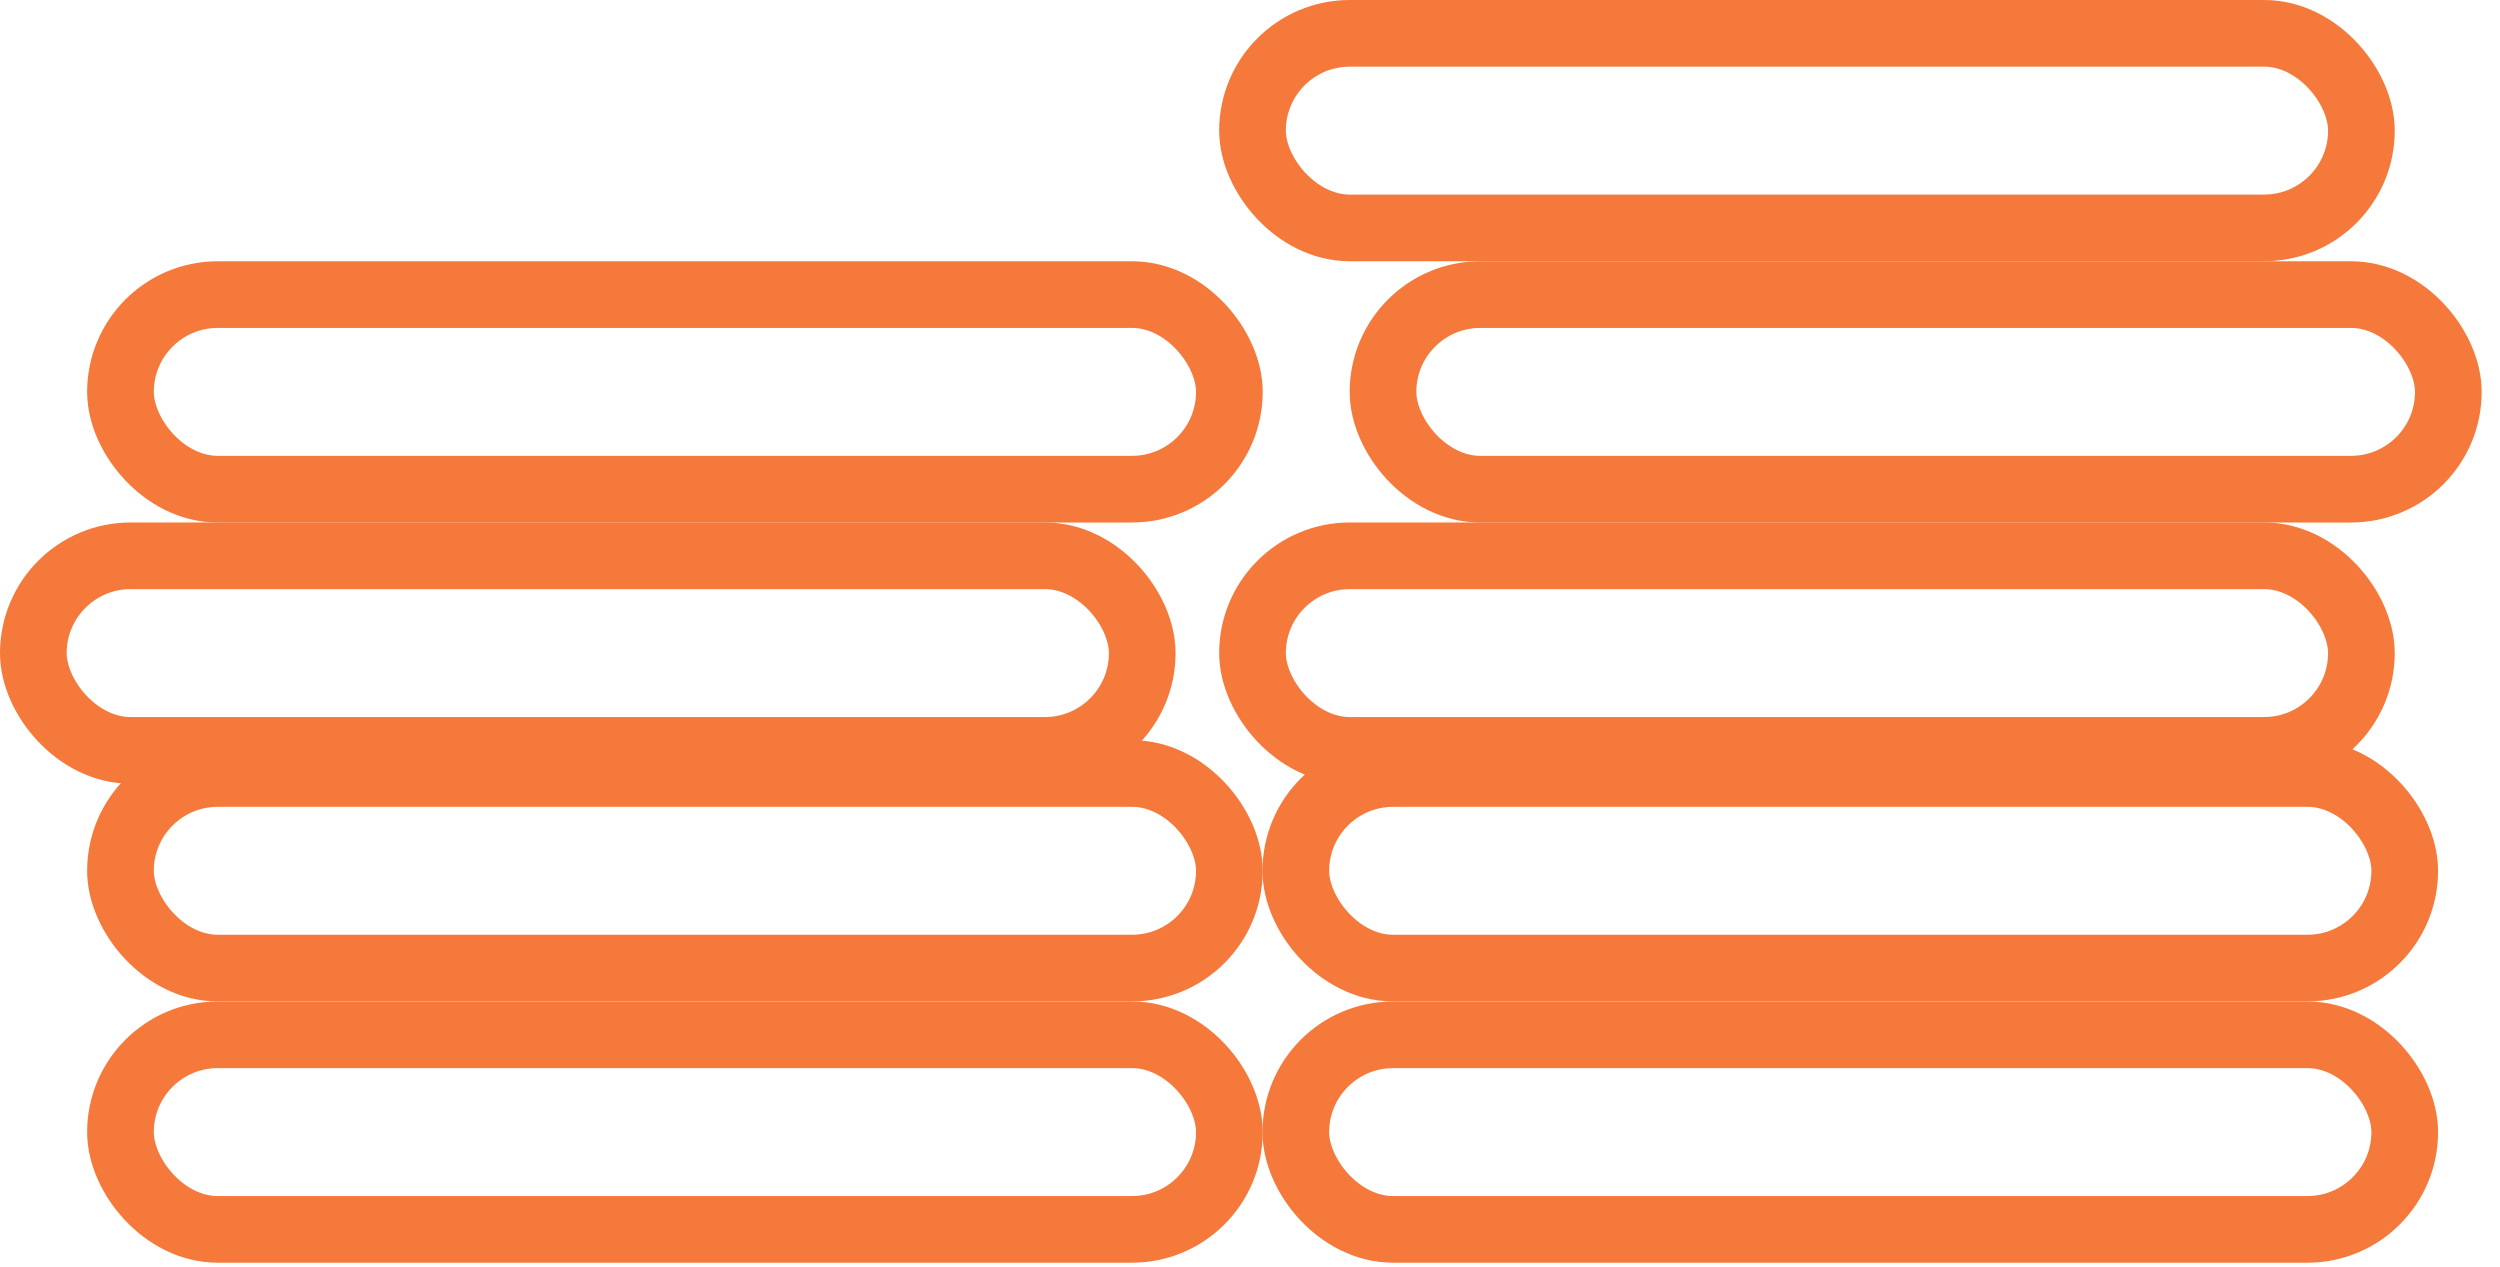 <svg width="75" height="38" viewBox="0 0 75 38" fill="none" xmlns="http://www.w3.org/2000/svg">
<rect x="38.875" y="31.044" width="33.267" height="5.837" rx="2.919" stroke="#F4793B" stroke-width="2"/>
<rect x="3.614" y="31.044" width="33.267" height="5.837" rx="2.919" stroke="#F4793B" stroke-width="2"/>
<rect x="37.575" y="1" width="33.267" height="5.837" rx="2.919" stroke="#F4793B" stroke-width="2"/>
<rect x="37.575" y="16.674" width="33.267" height="5.837" rx="2.919" stroke="#F4793B" stroke-width="2"/>
<rect x="1" y="16.674" width="33.267" height="5.837" rx="2.919" stroke="#F4793B" stroke-width="2"/>
<rect x="38.875" y="23.205" width="33.267" height="5.837" rx="2.919" stroke="#F4793B" stroke-width="2"/>
<rect x="3.614" y="23.205" width="33.267" height="5.837" rx="2.919" stroke="#F4793B" stroke-width="2"/>
<rect x="41.49" y="8.838" width="31.96" height="5.837" rx="2.919" stroke="#F4793B" stroke-width="2"/>
<rect x="3.614" y="8.838" width="33.267" height="5.837" rx="2.919" stroke="#F4793B" stroke-width="2"/>
</svg>
